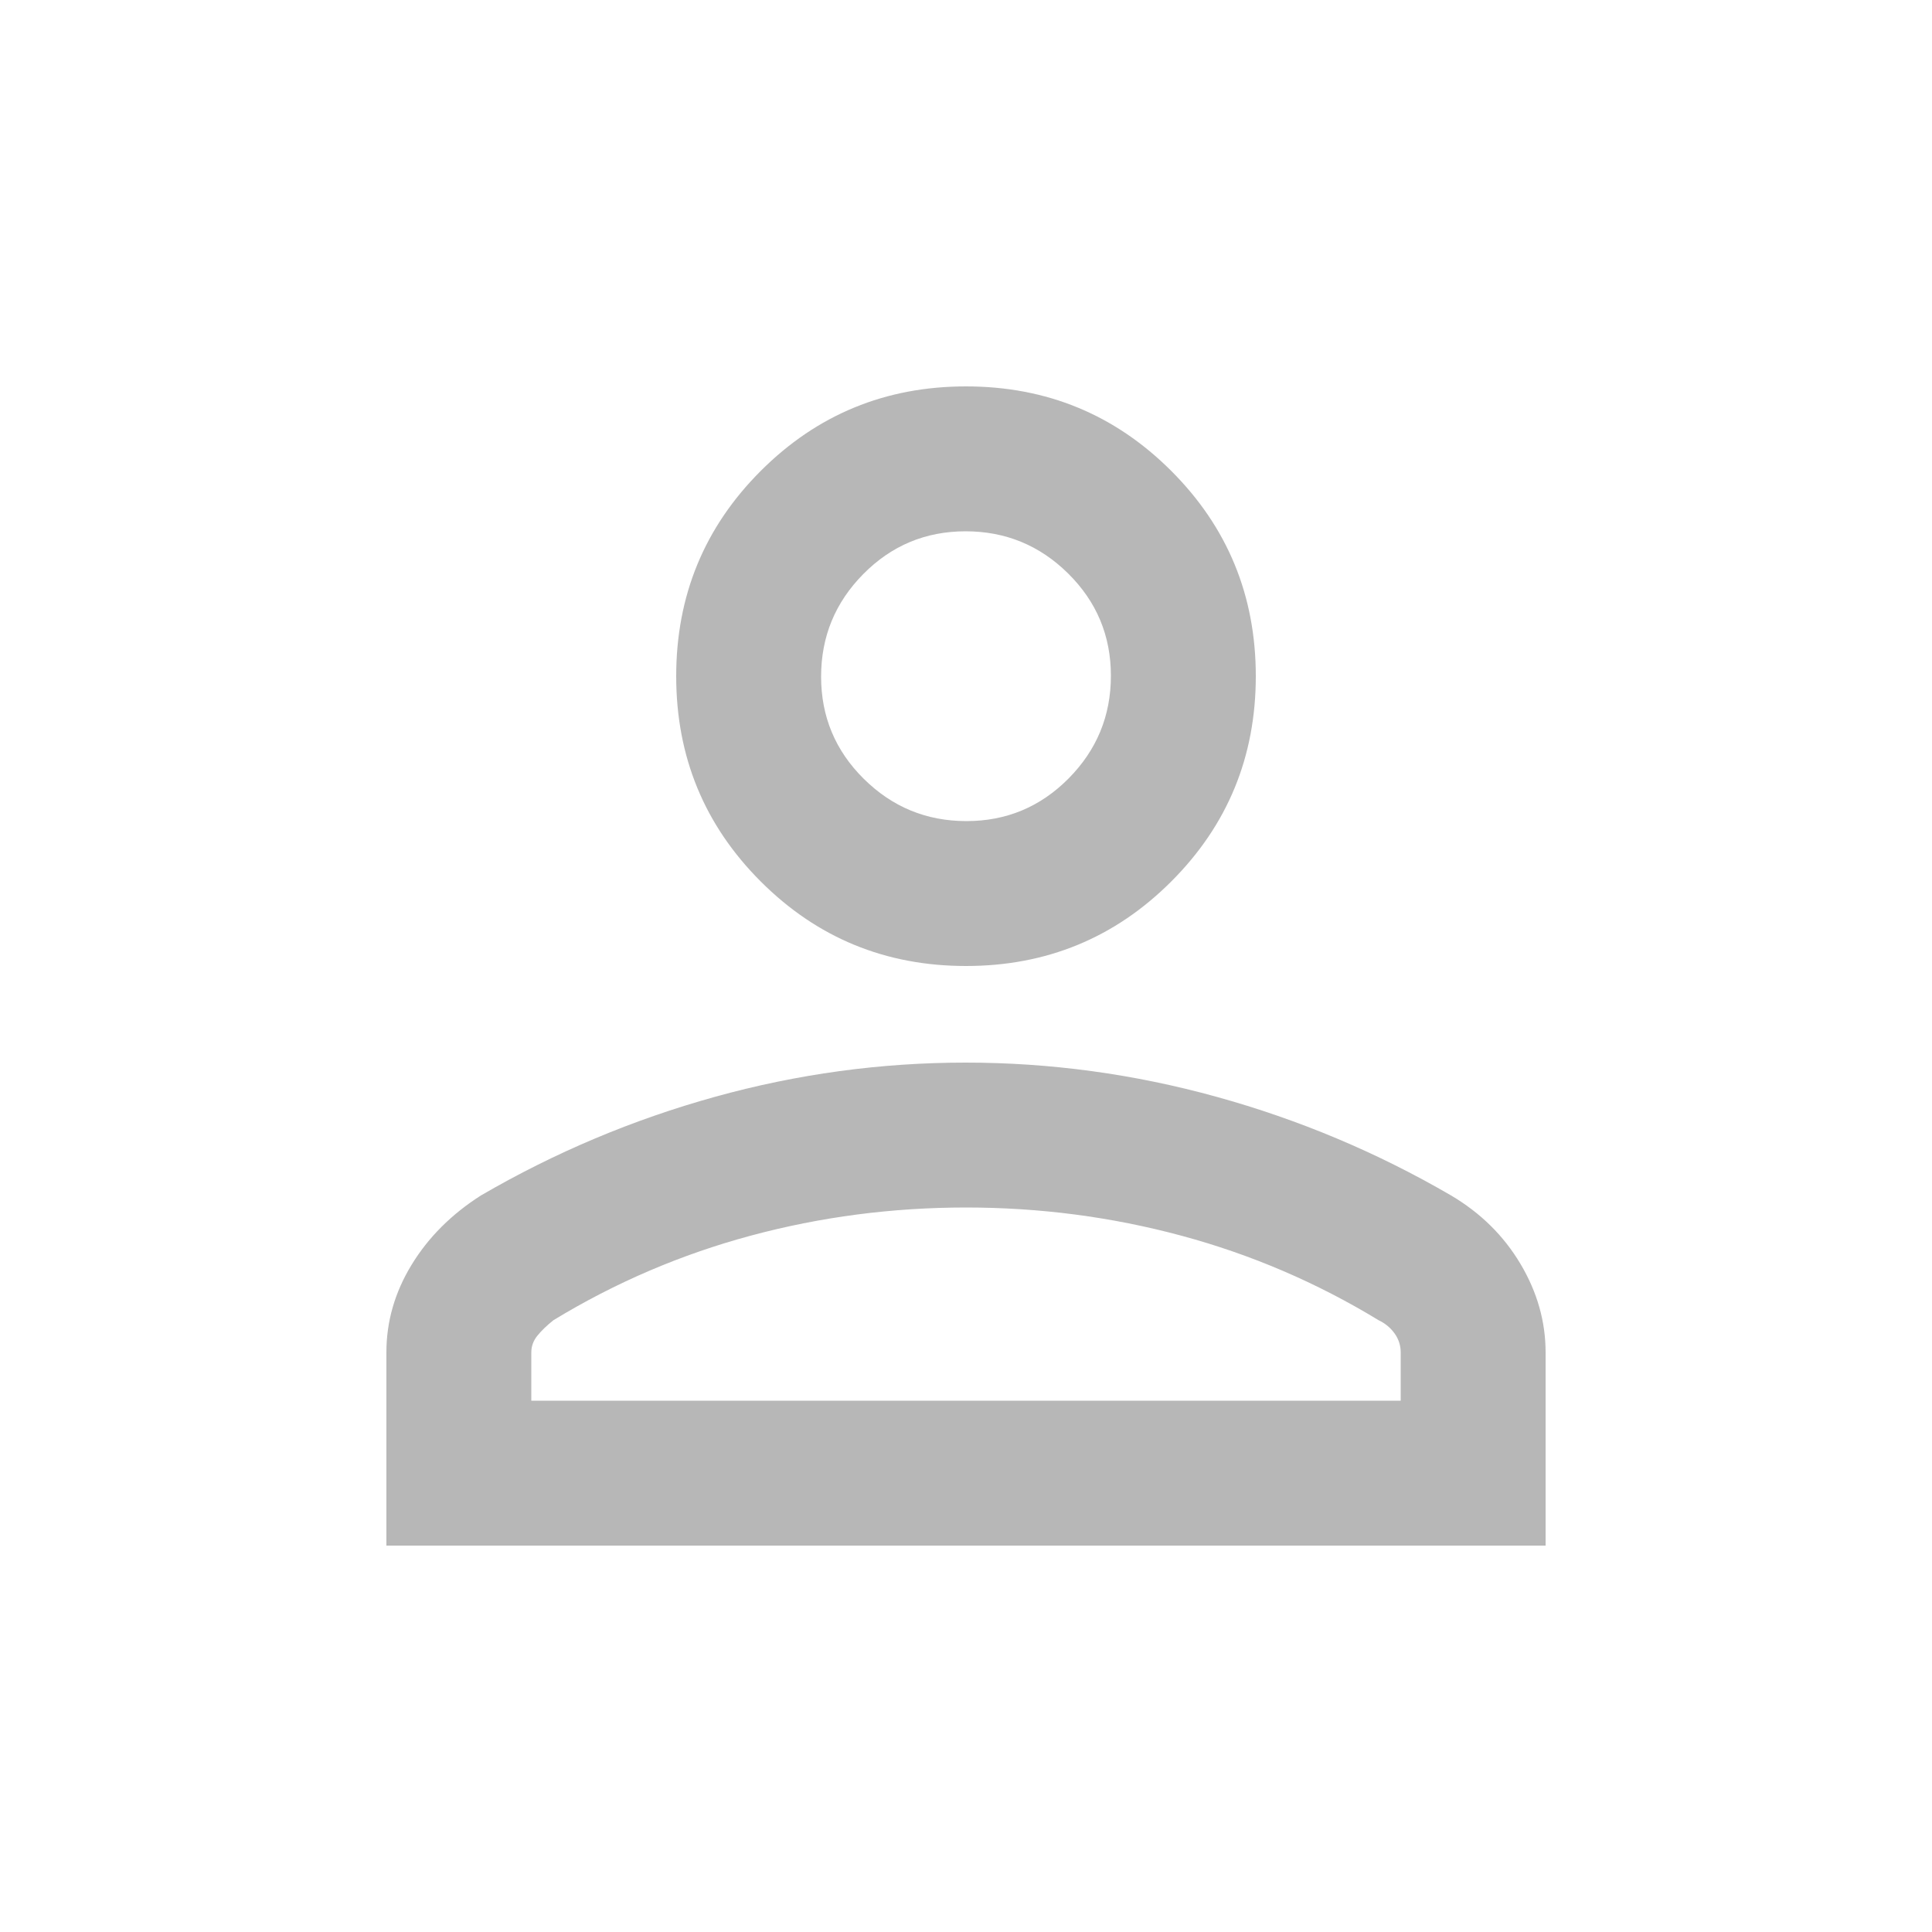 <svg xmlns="http://www.w3.org/2000/svg" height="20px" viewBox="0 -960 960 960" width="20px" fill="#B7B7B7"><path d="M480-480q-60 0-102-42t-42-102q0-60 42-102t102-42q60 0 102 42t42 102q0 60-42 102t-102 42ZM192-192v-96q0-23 12.5-43.5T239-366q55-32 116.29-49 61.29-17 124.5-17t124.71 17Q666-398 721-366q22 13 34.5 34t12.5 44v96H192Zm72-72h432v-24q0-5.18-3.03-9.41-3.02-4.24-7.97-6.59-46-28-98-42t-107-14q-55 0-107 14t-98 42q-5 4-8 7.72-3 3.73-3 8.28v24Zm216.21-288Q510-552 531-573.21t21-51Q552-654 530.79-675t-51-21Q450-696 429-674.79t-21 51Q408-594 429.21-573t51 21Zm-.21-72Zm0 360Z"/></svg>